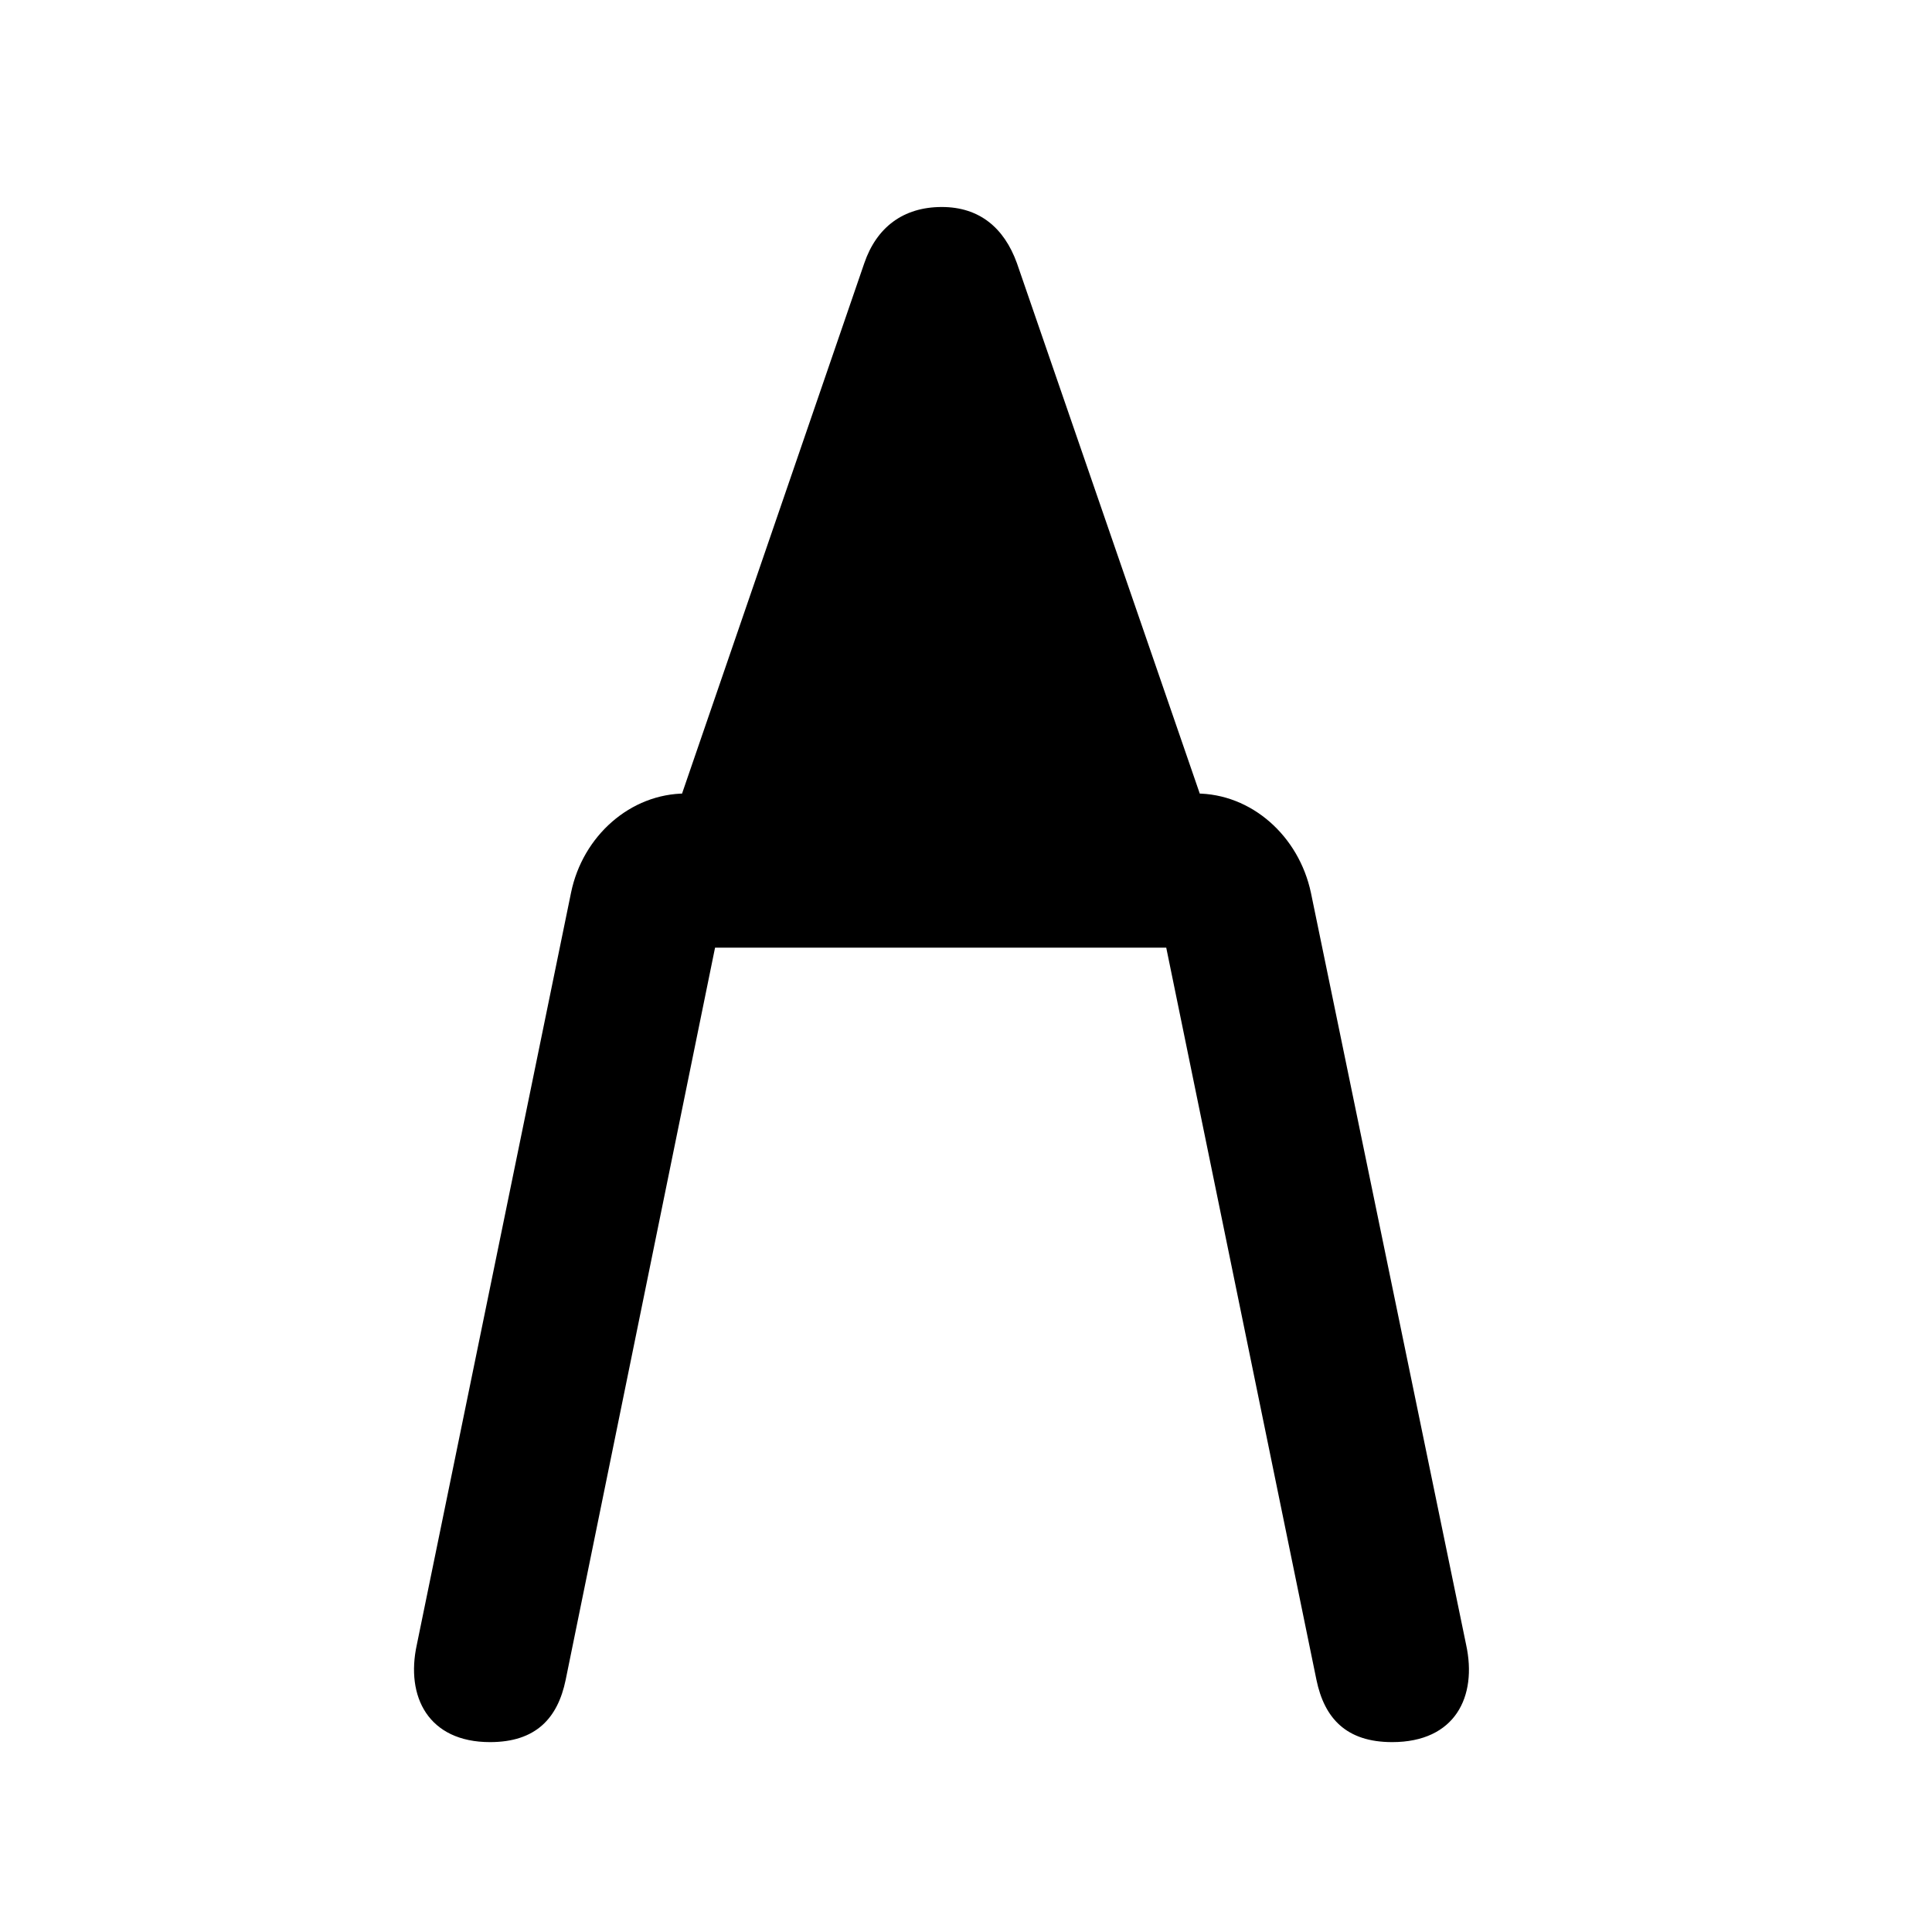 <svg width="28" height="28" viewBox="0 0 28 28" fill="none" xmlns="http://www.w3.org/2000/svg">
<path d="M7.102 25.248C7.765 25.248 8.083 24.903 8.198 24.346L10.577 12.686L9.135 13.734H18.127L16.687 12.686L19.079 24.346C19.194 24.903 19.512 25.248 20.176 25.248C21.09 25.248 21.412 24.589 21.248 23.836L18.999 12.939C18.825 12.117 18.138 11.5 17.333 11.5H9.939C9.135 11.5 8.444 12.117 8.276 12.937L6.041 23.836C5.876 24.589 6.208 25.248 7.102 25.248ZM9.489 12.653H17.785L14.738 3.814C14.552 3.298 14.19 3 13.65 3C13.087 3 12.703 3.298 12.526 3.814L9.489 12.653Z" fill="black"/>
</svg>
